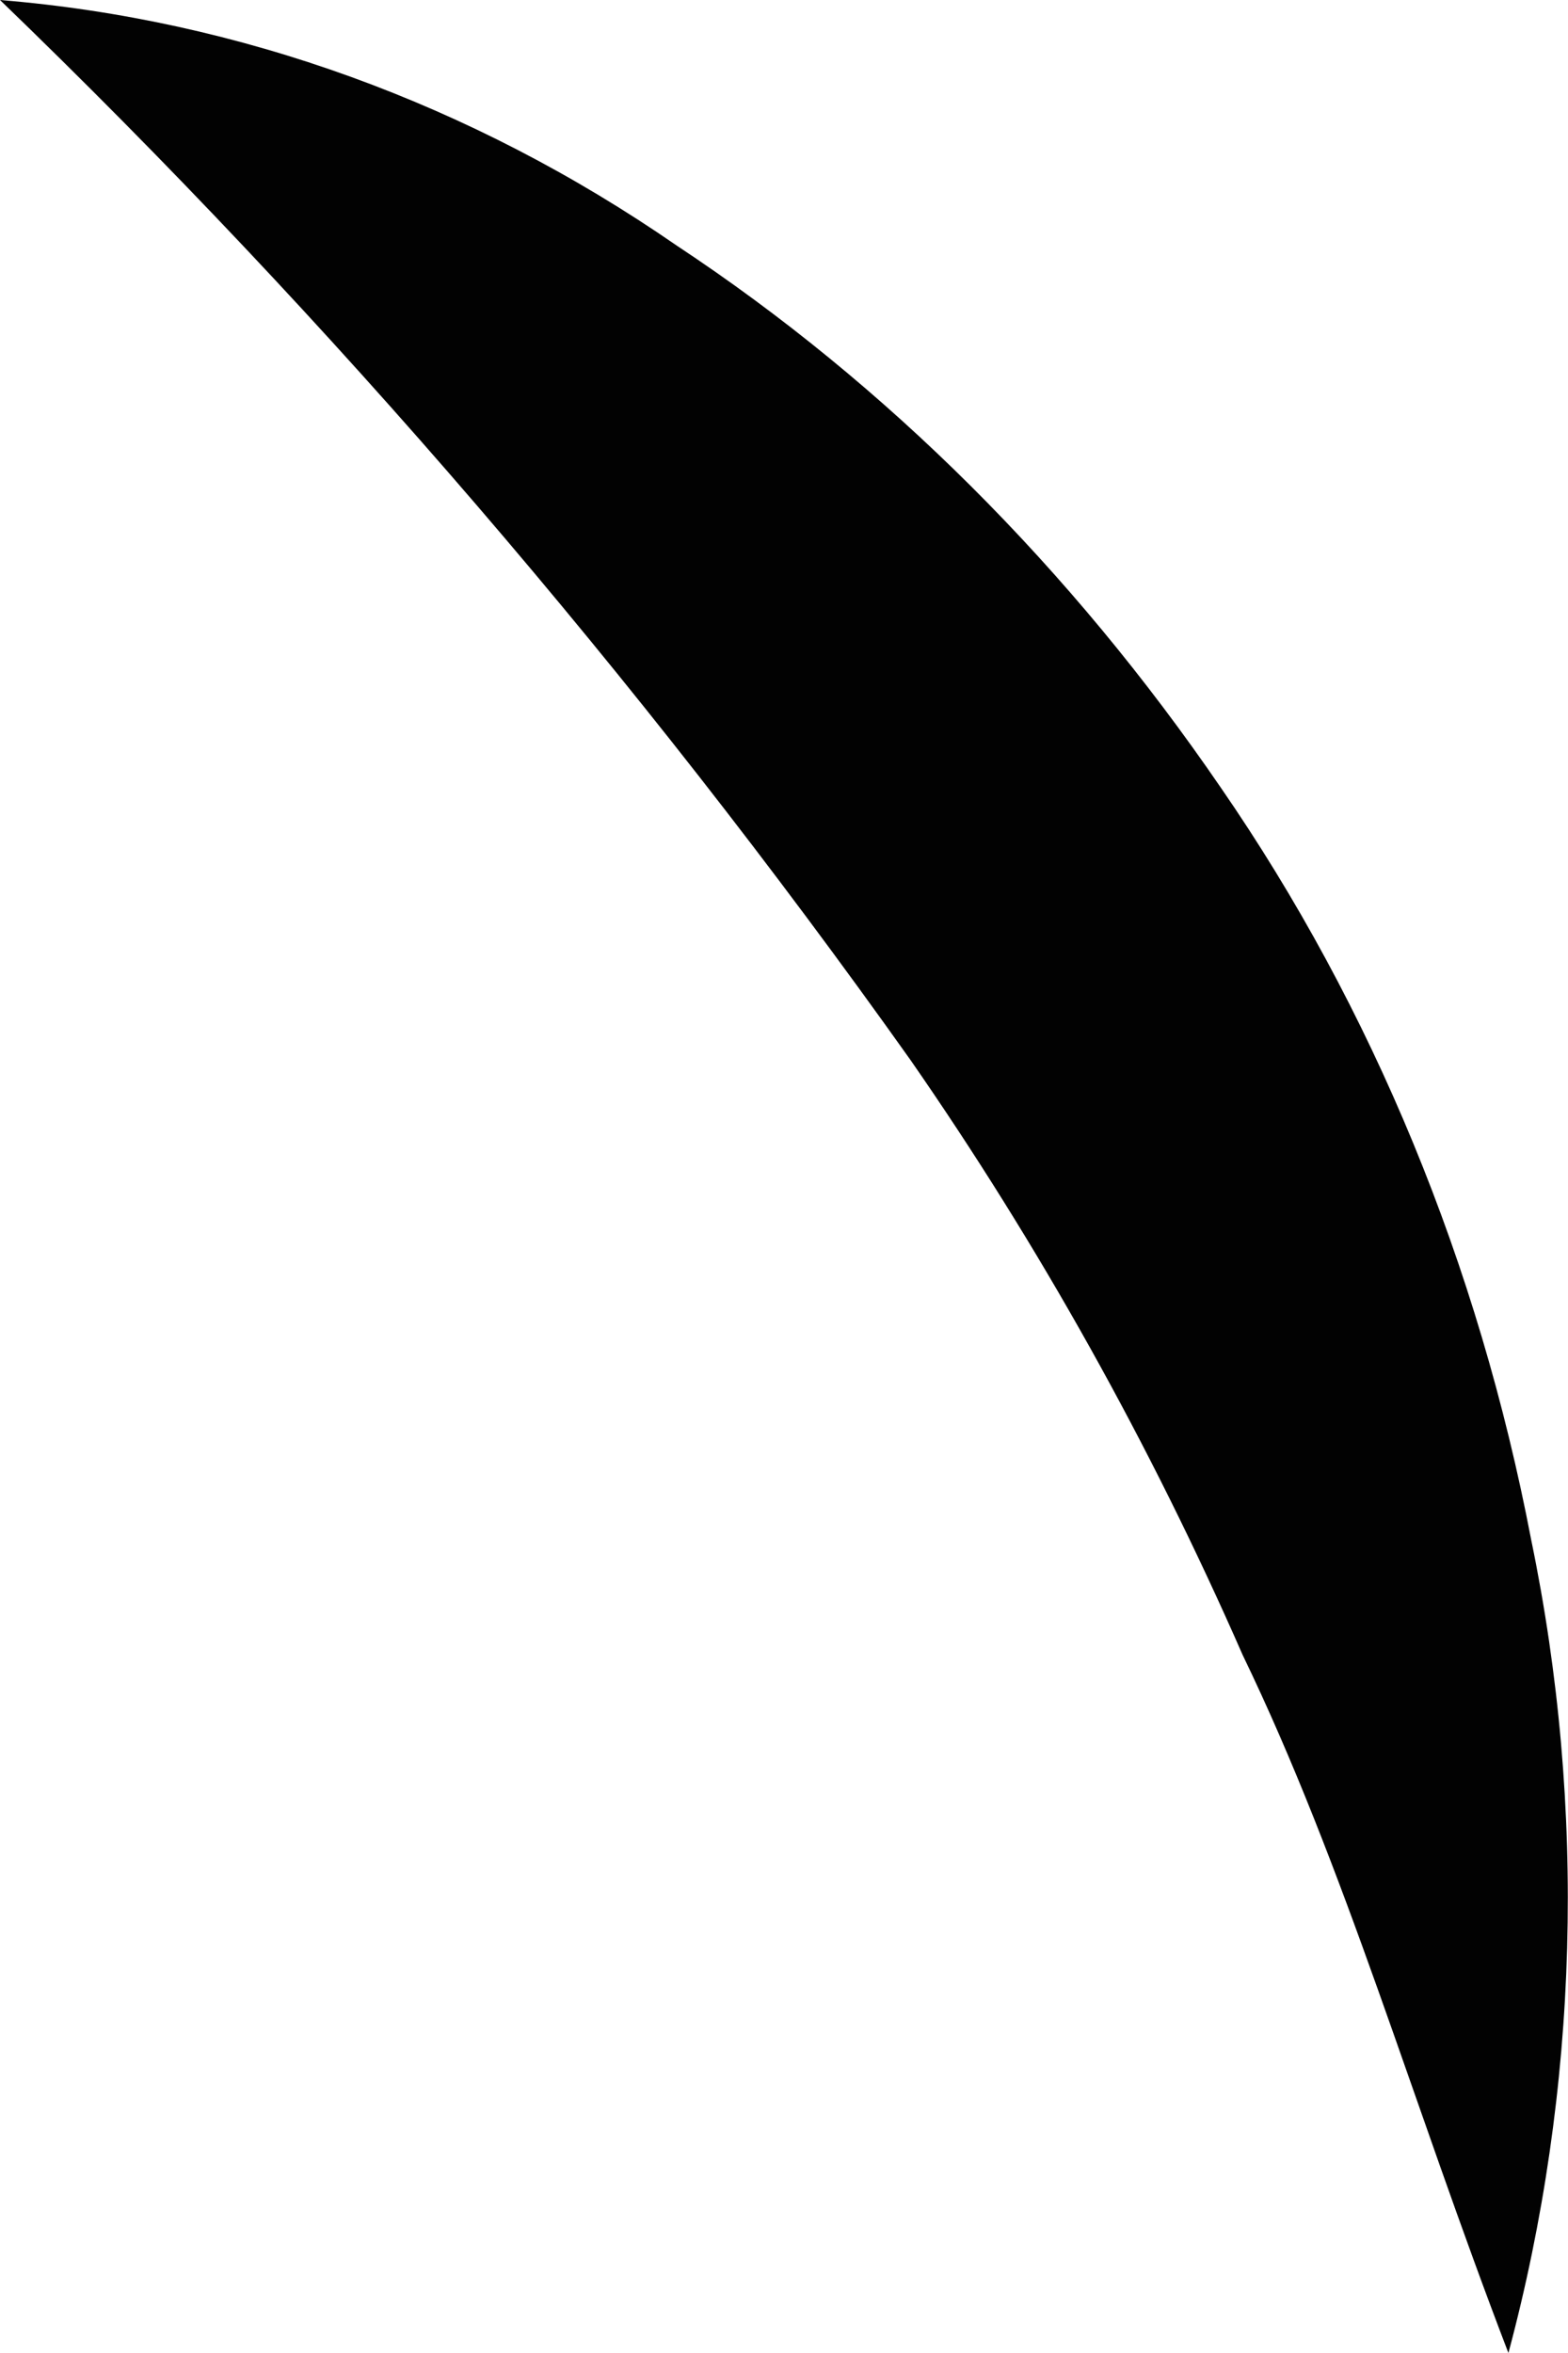 <svg width="2" height="3" viewBox="0 0 2 3" fill="none" xmlns="http://www.w3.org/2000/svg">
<path d="M0 0C0.305 0.025 0.601 0.132 0.863 0.313C1.131 0.49 1.366 0.725 1.557 1.004C1.751 1.285 1.886 1.613 1.953 1.963C2.024 2.306 2.014 2.664 1.924 3C1.8 2.677 1.716 2.381 1.585 2.11C1.467 1.841 1.325 1.587 1.161 1.351C0.812 0.86 0.423 0.408 0 0Z" fill="#020202"/>
</svg>

